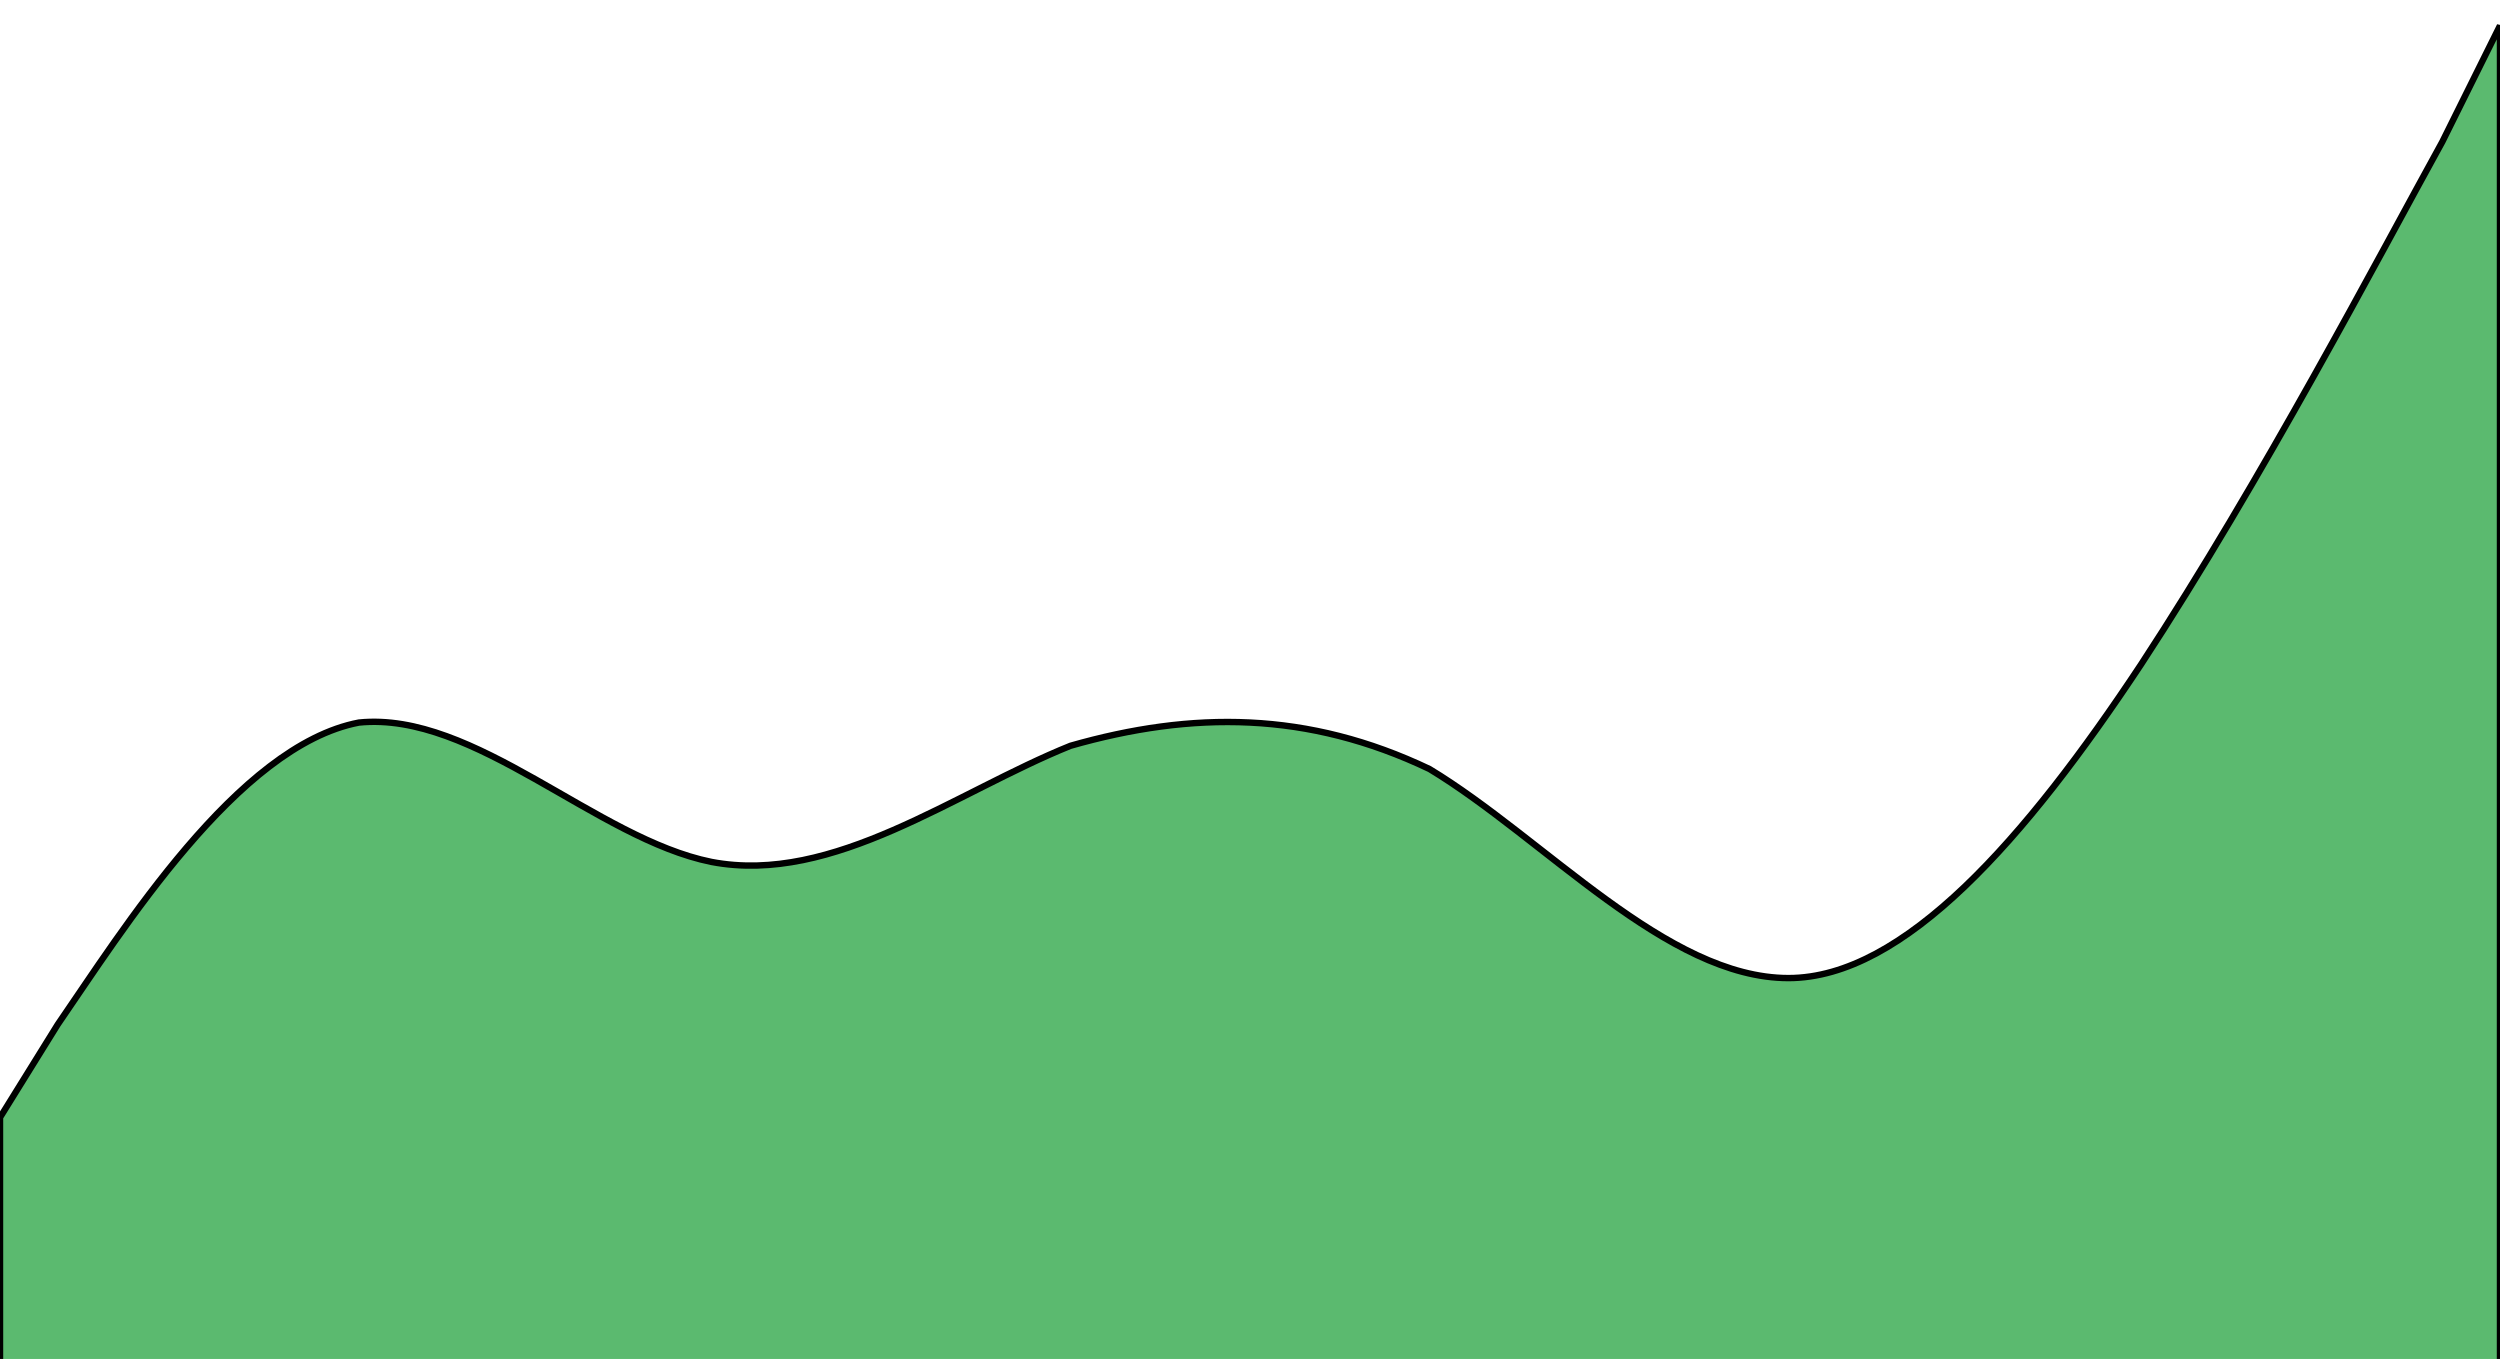 <svg width="390" height="212" viewBox="0 0 390 212" fill="none" xmlns="http://www.w3.org/2000/svg">
<g filter="url(#filter0_d_2_676)">
<path fill-rule="evenodd" clip-rule="evenodd" d="M0 170.325L9 155.829C19 141.333 37 112.342 56 108.718C74 106.906 93 126.838 111 130.462C130 134.085 149 119.59 167 112.342C186 106.906 204 106.906 223 115.966C241 126.838 260 148.581 279 148.581C297 148.581 316 126.838 334 99.658C353 70.667 371 36.239 381 18.12L390 0V212H381C371 212 353 212 334 212C316 212 297 212 279 212C260 212 241 212 223 212C204 212 186 212 167 212C149 212 130 212 111 212C93 212 74 212 56 212C37 212 19 212 9 212H0V170.325Z" fill="#5BBA6F"/>
<path fill-rule="evenodd" clip-rule="evenodd" d="M0 170.325L9 155.829C19 141.333 37 112.342 56 108.718C74 106.906 93 126.838 111 130.462C130 134.085 149 119.59 167 112.342C186 106.906 204 106.906 223 115.966C241 126.838 260 148.581 279 148.581C297 148.581 316 126.838 334 99.658C353 70.667 371 36.239 381 18.12L390 0V212H381C371 212 353 212 334 212C316 212 297 212 279 212C260 212 241 212 223 212C204 212 186 212 167 212C149 212 130 212 111 212C93 212 74 212 56 212C37 212 19 212 9 212H0V170.325Z" stroke="black"/>
</g>
<defs>
<filter id="filter0_d_2_676" x="-4" y="0" width="398" height="220" filterUnits="userSpaceOnUse" color-interpolation-filters="sRGB">
<feFlood flood-opacity="0" result="BackgroundImageFix"/>
<feColorMatrix in="SourceAlpha" type="matrix" values="0 0 0 0 0 0 0 0 0 0 0 0 0 0 0 0 0 0 127 0" result="hardAlpha"/>
<feOffset dy="4"/>
<feGaussianBlur stdDeviation="2"/>
<feComposite in2="hardAlpha" operator="out"/>
<feColorMatrix type="matrix" values="0 0 0 0 0 0 0 0 0 0 0 0 0 0 0 0 0 0 0.25 0"/>
<feBlend mode="normal" in2="BackgroundImageFix" result="effect1_dropShadow_2_676"/>
<feBlend mode="normal" in="SourceGraphic" in2="effect1_dropShadow_2_676" result="shape"/>
</filter>
</defs>
</svg>
